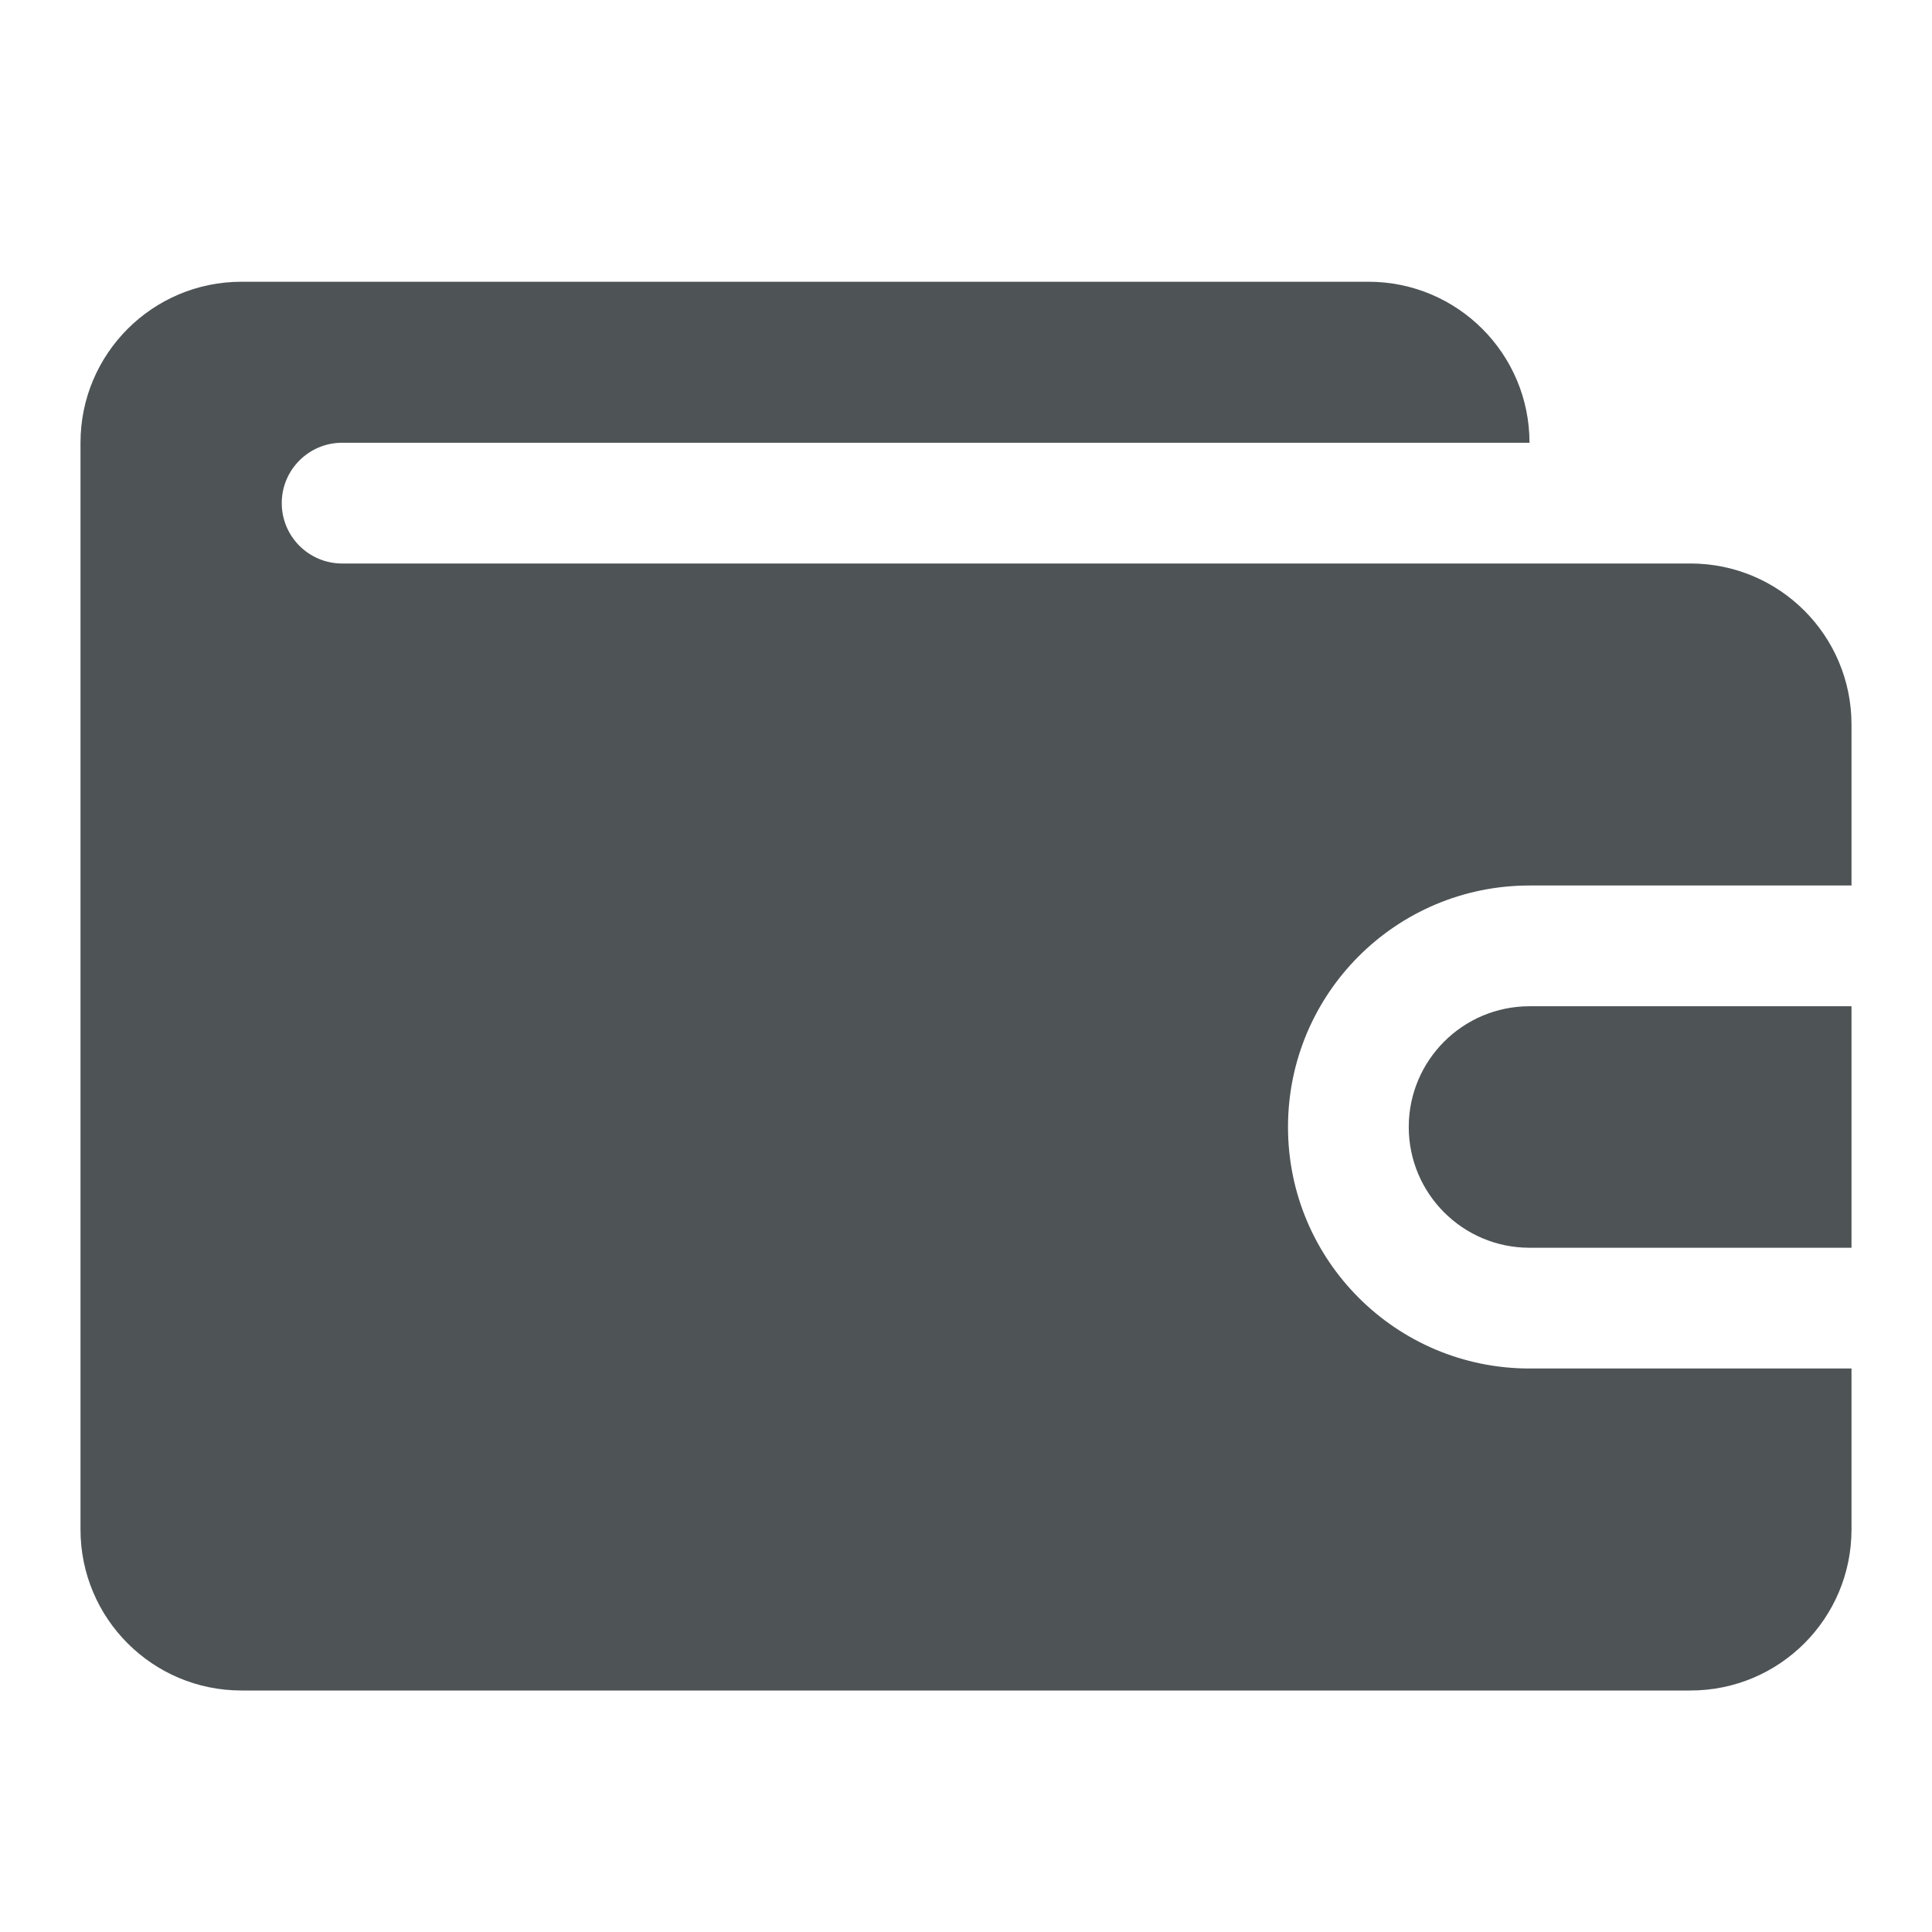 <svg width="24" height="24" viewBox="0 0 24 24" fill="none" xmlns="http://www.w3.org/2000/svg">
<path fill-rule="evenodd" clip-rule="evenodd" d="M21 7C22.105 7 23 7.895 23 9V11H19C17.343 11 16 12.343 16 14C16 15.657 17.343 17 19 17H23V19C23 20.105 22.105 21 21 21H3C1.895 21 1 20.105 1 19V5.5C1 4.395 1.895 3.5 3 3.5H17C18.105 3.5 19 4.395 19 5.5H4.25C3.836 5.5 3.5 5.836 3.5 6.25C3.5 6.664 3.836 7 4.25 7H21ZM19 12.5C18.172 12.5 17.5 13.172 17.5 14C17.5 14.828 18.172 15.5 19 15.5H23V12.5H19Z" fill="#4E5356"/>
</svg>
